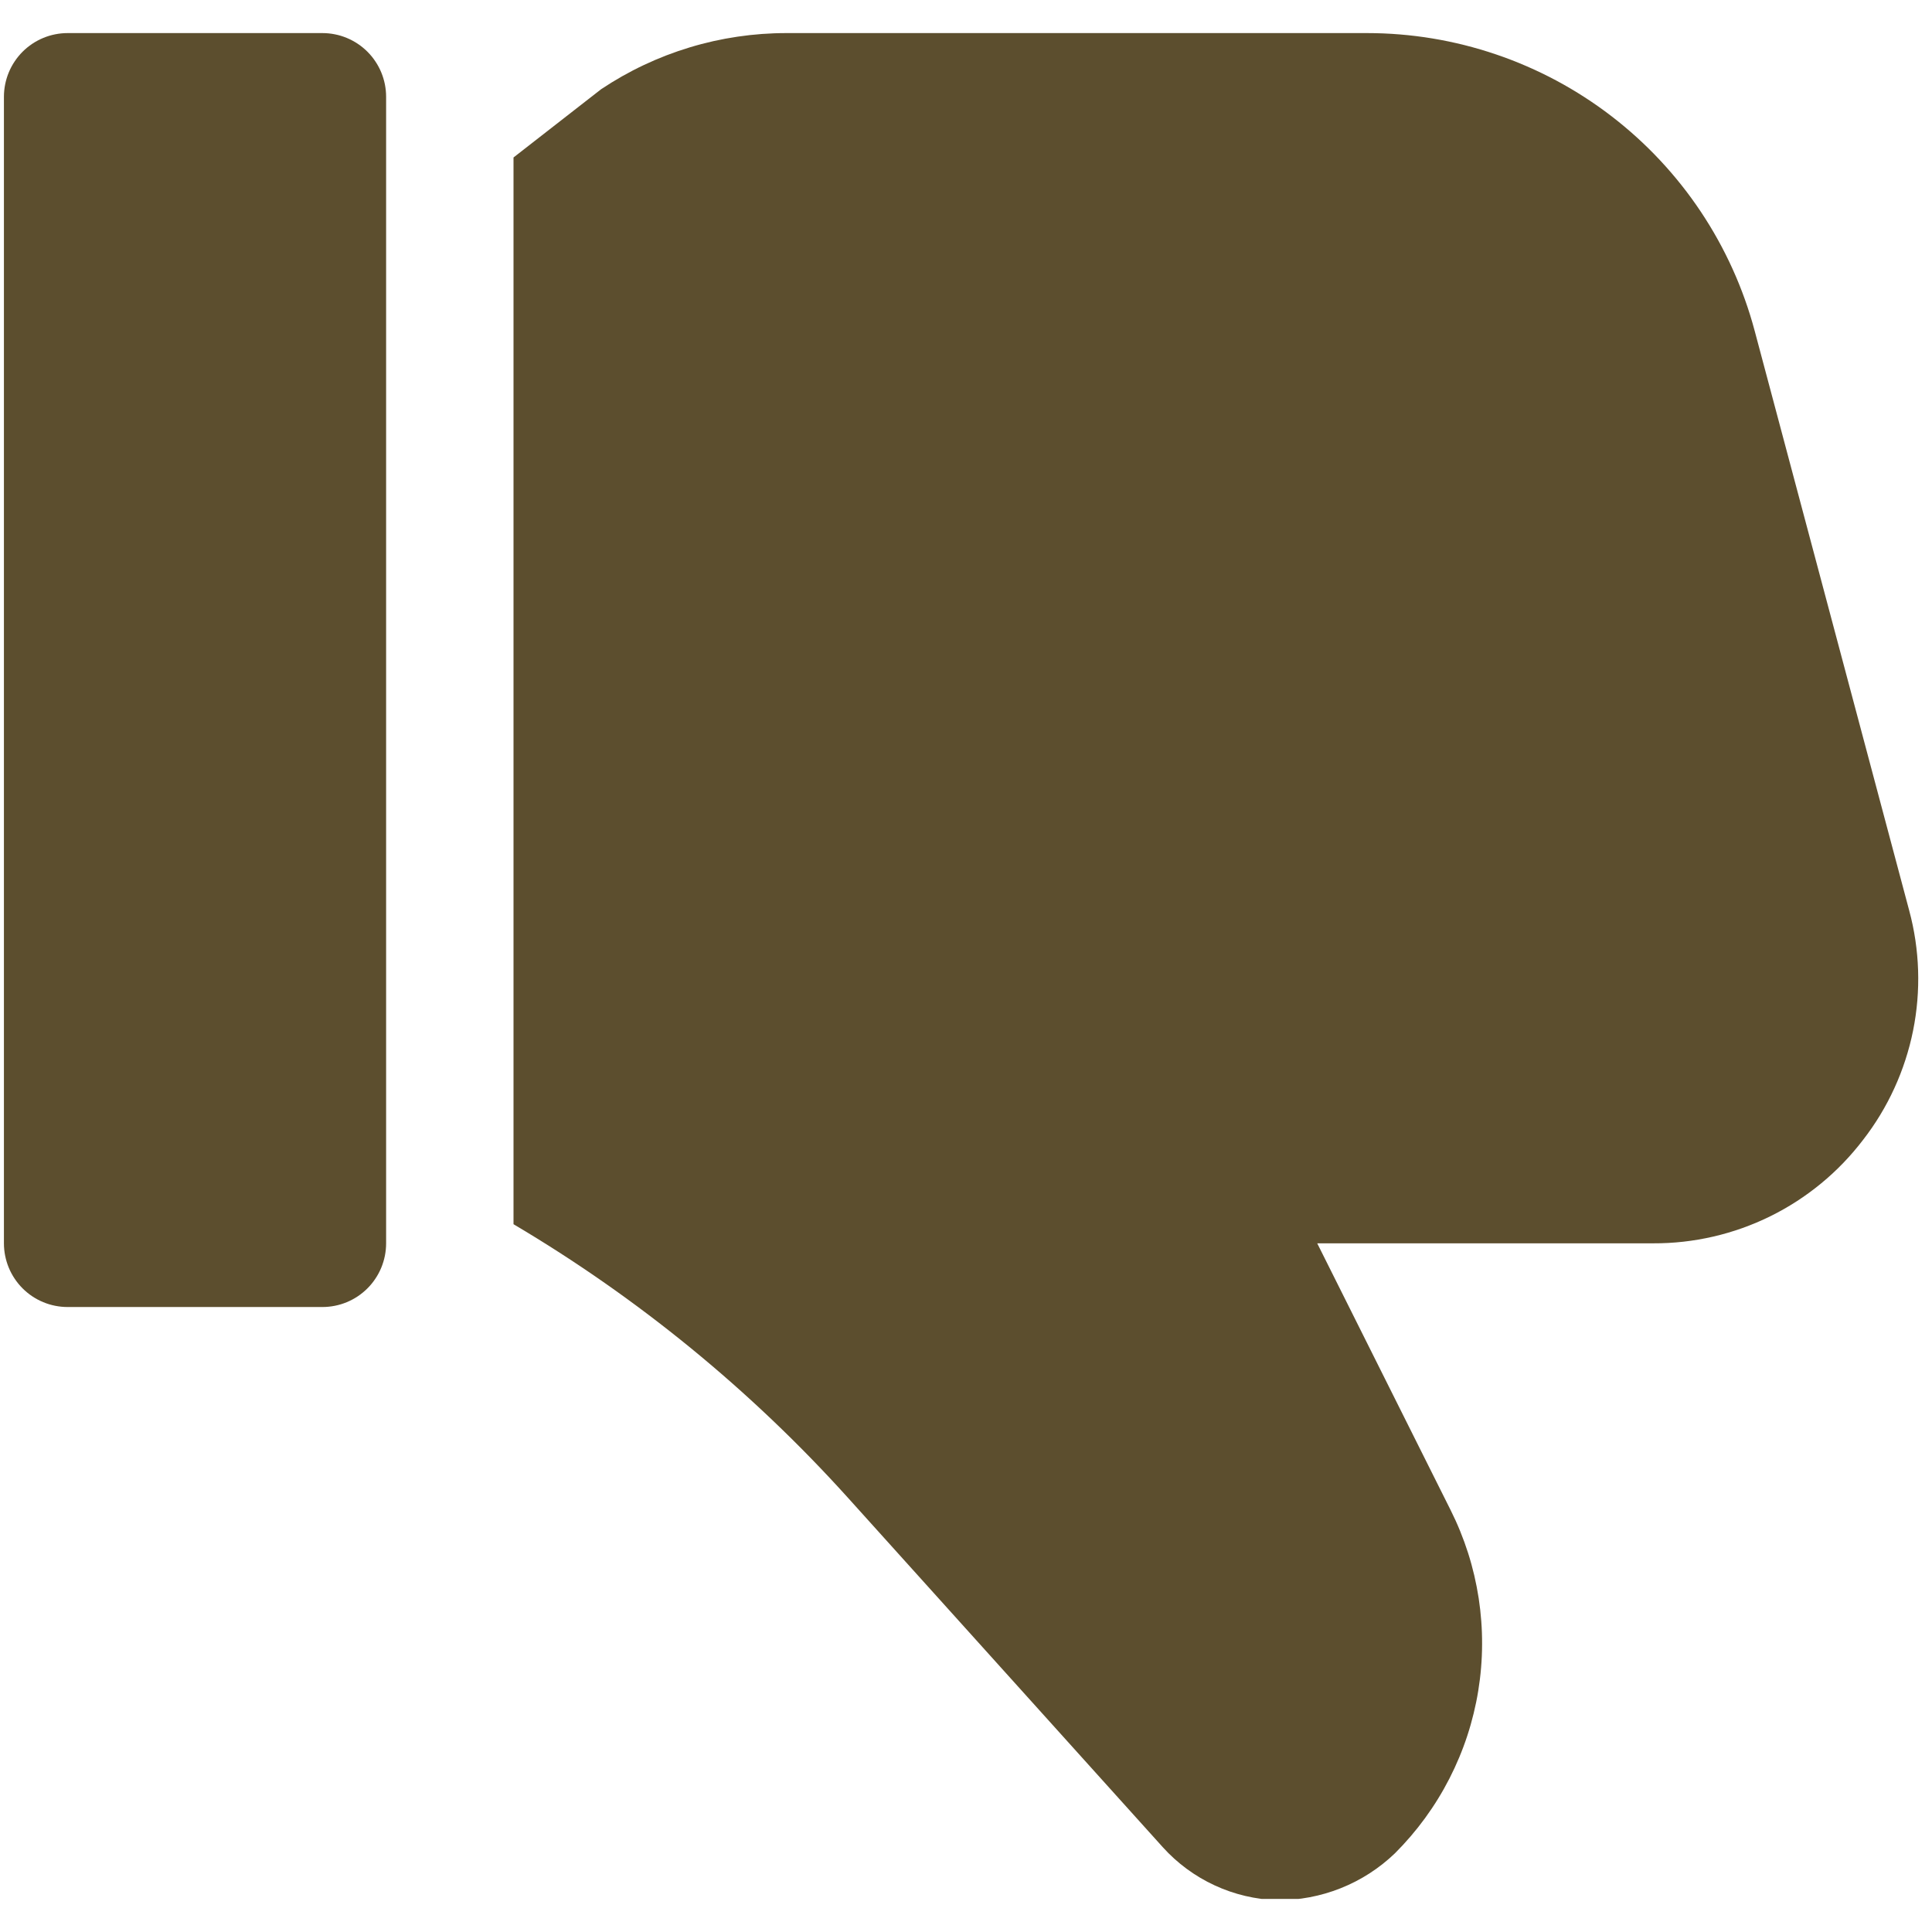 <svg xmlns="http://www.w3.org/2000/svg" xmlns:xlink="http://www.w3.org/1999/xlink" width="500" zoomAndPan="magnify" viewBox="0 0 375 375" height="500" preserveAspectRatio="xMidYMid meet" version="1.2"><defs><clipPath id="6c6206457a"><path d="M 0 6.422 L 75 6.422 L 75 254 L 0 254 Z M 0 6.422 "/></clipPath><clipPath id="6704cbeb0e"><path d="M 99 6.422 L 373 6.422 L 373 368.578 L 99 368.578 Z M 99 6.422 "/></clipPath></defs><g id="706e808e84"><g clip-rule="nonzero" clip-path="url(#6c6206457a)"><path style=" stroke:none;fill-rule:nonzero;fill:#5c4e2e;fill-opacity:1;" d="M 13.125 253.691 L 62.582 253.691 C 63.391 253.691 64.195 253.613 64.992 253.453 C 65.789 253.297 66.562 253.062 67.312 252.75 C 68.062 252.441 68.773 252.059 69.449 251.609 C 70.125 251.156 70.75 250.645 71.324 250.07 C 71.898 249.496 72.41 248.871 72.859 248.195 C 73.312 247.523 73.691 246.809 74.004 246.059 C 74.312 245.309 74.547 244.535 74.707 243.738 C 74.863 242.945 74.945 242.141 74.945 241.328 L 74.945 18.785 C 74.945 17.973 74.863 17.168 74.707 16.375 C 74.547 15.578 74.312 14.805 74.004 14.055 C 73.691 13.305 73.312 12.59 72.859 11.918 C 72.41 11.242 71.898 10.617 71.324 10.043 C 70.75 9.469 70.125 8.957 69.449 8.504 C 68.773 8.055 68.062 7.672 67.312 7.363 C 66.562 7.051 65.789 6.816 64.992 6.66 C 64.195 6.5 63.391 6.422 62.582 6.422 L 13.125 6.422 C 12.316 6.422 11.512 6.5 10.715 6.66 C 9.918 6.816 9.145 7.051 8.395 7.363 C 7.645 7.672 6.934 8.055 6.258 8.504 C 5.582 8.957 4.957 9.469 4.383 10.043 C 3.809 10.617 3.297 11.242 2.848 11.918 C 2.395 12.59 2.016 13.305 1.703 14.055 C 1.395 14.805 1.16 15.578 1 16.375 C 0.844 17.168 0.762 17.973 0.762 18.785 L 0.762 241.328 C 0.762 242.141 0.844 242.945 1 243.738 C 1.16 244.535 1.395 245.309 1.703 246.059 C 2.016 246.809 2.395 247.523 2.848 248.195 C 3.297 248.871 3.809 249.496 4.383 250.07 C 4.957 250.645 5.582 251.156 6.258 251.609 C 6.934 252.059 7.645 252.441 8.395 252.75 C 9.145 253.062 9.918 253.297 10.715 253.453 C 11.512 253.613 12.316 253.691 13.125 253.691 Z M 13.125 253.691 "/></g><g clip-rule="nonzero" clip-path="url(#6704cbeb0e)"><path style=" stroke:none;fill-rule:nonzero;fill:#5c4e2e;fill-opacity:1;" d="M 361.629 221.238 C 360.438 222.801 359.16 224.289 357.801 225.703 C 356.438 227.121 355 228.453 353.48 229.699 C 351.965 230.949 350.383 232.105 348.734 233.172 C 347.082 234.238 345.379 235.207 343.617 236.074 C 341.852 236.941 340.047 237.707 338.199 238.367 C 336.348 239.027 334.465 239.578 332.551 240.02 C 330.637 240.461 328.703 240.793 326.754 241.012 C 324.801 241.23 322.844 241.336 320.879 241.328 L 255.672 241.328 L 281.562 293.105 C 282.234 294.449 282.855 295.816 283.422 297.211 C 283.988 298.602 284.5 300.012 284.957 301.445 C 285.414 302.875 285.812 304.324 286.156 305.789 C 286.496 307.25 286.781 308.727 287.012 310.211 C 287.238 311.695 287.406 313.188 287.516 314.688 C 287.629 316.184 287.68 317.688 287.672 319.188 C 287.668 320.691 287.602 322.191 287.477 323.688 C 287.355 325.188 287.172 326.676 286.93 328.16 C 286.691 329.645 286.391 331.117 286.035 332.574 C 285.68 334.035 285.27 335.48 284.801 336.906 C 284.332 338.336 283.809 339.742 283.227 341.129 C 282.648 342.516 282.016 343.879 281.332 345.215 C 280.645 346.555 279.91 347.863 279.121 349.141 C 278.336 350.422 277.496 351.668 276.613 352.883 C 275.727 354.098 274.797 355.273 273.816 356.418 C 272.84 357.559 271.82 358.66 270.758 359.723 C 269.238 361.18 267.594 362.48 265.824 363.621 C 264.055 364.762 262.191 365.719 260.234 366.5 C 258.277 367.281 256.266 367.863 254.195 368.254 C 252.125 368.645 250.039 368.832 247.934 368.82 C 245.828 368.758 243.75 368.484 241.699 368 C 239.648 367.516 237.668 366.832 235.754 365.945 C 233.84 365.059 232.039 363.992 230.34 362.742 C 228.645 361.492 227.09 360.086 225.68 358.52 L 164.566 290.695 C 155.152 280.262 145.004 270.598 134.129 261.699 C 123.25 252.805 111.766 244.777 99.672 237.617 L 99.672 30.566 L 116.684 17.312 C 119.332 15.547 122.094 13.98 124.973 12.621 C 127.852 11.262 130.816 10.121 133.863 9.199 C 136.91 8.273 140.008 7.582 143.16 7.117 C 146.309 6.652 149.477 6.418 152.66 6.422 L 265.34 6.422 C 267.469 6.422 269.59 6.508 271.711 6.684 C 273.832 6.859 275.941 7.117 278.039 7.465 C 280.137 7.812 282.215 8.246 284.281 8.762 C 286.344 9.281 288.379 9.883 290.395 10.566 C 292.406 11.25 294.391 12.016 296.34 12.863 C 298.293 13.711 300.207 14.633 302.082 15.637 C 303.957 16.641 305.785 17.719 307.574 18.875 C 309.359 20.027 311.098 21.25 312.781 22.547 C 314.469 23.844 316.102 25.207 317.676 26.637 C 319.25 28.062 320.762 29.555 322.215 31.109 C 323.668 32.664 325.055 34.273 326.375 35.938 C 327.699 37.605 328.949 39.324 330.129 41.094 C 331.309 42.863 332.414 44.676 333.445 46.539 C 334.477 48.398 335.43 50.297 336.305 52.234 C 337.184 54.172 337.977 56.145 338.691 58.145 C 339.406 60.148 340.039 62.18 340.586 64.234 L 370.578 176.742 C 371.09 178.637 371.488 180.555 371.777 182.496 C 372.062 184.434 372.238 186.387 372.301 188.348 C 372.363 190.309 372.316 192.266 372.152 194.223 C 371.988 196.176 371.715 198.117 371.328 200.039 C 370.941 201.965 370.441 203.859 369.836 205.723 C 369.23 207.59 368.52 209.418 367.703 211.199 C 366.887 212.984 365.973 214.715 364.957 216.395 C 363.941 218.074 362.832 219.688 361.629 221.238 Z M 361.629 221.238 "/></g></g></svg>